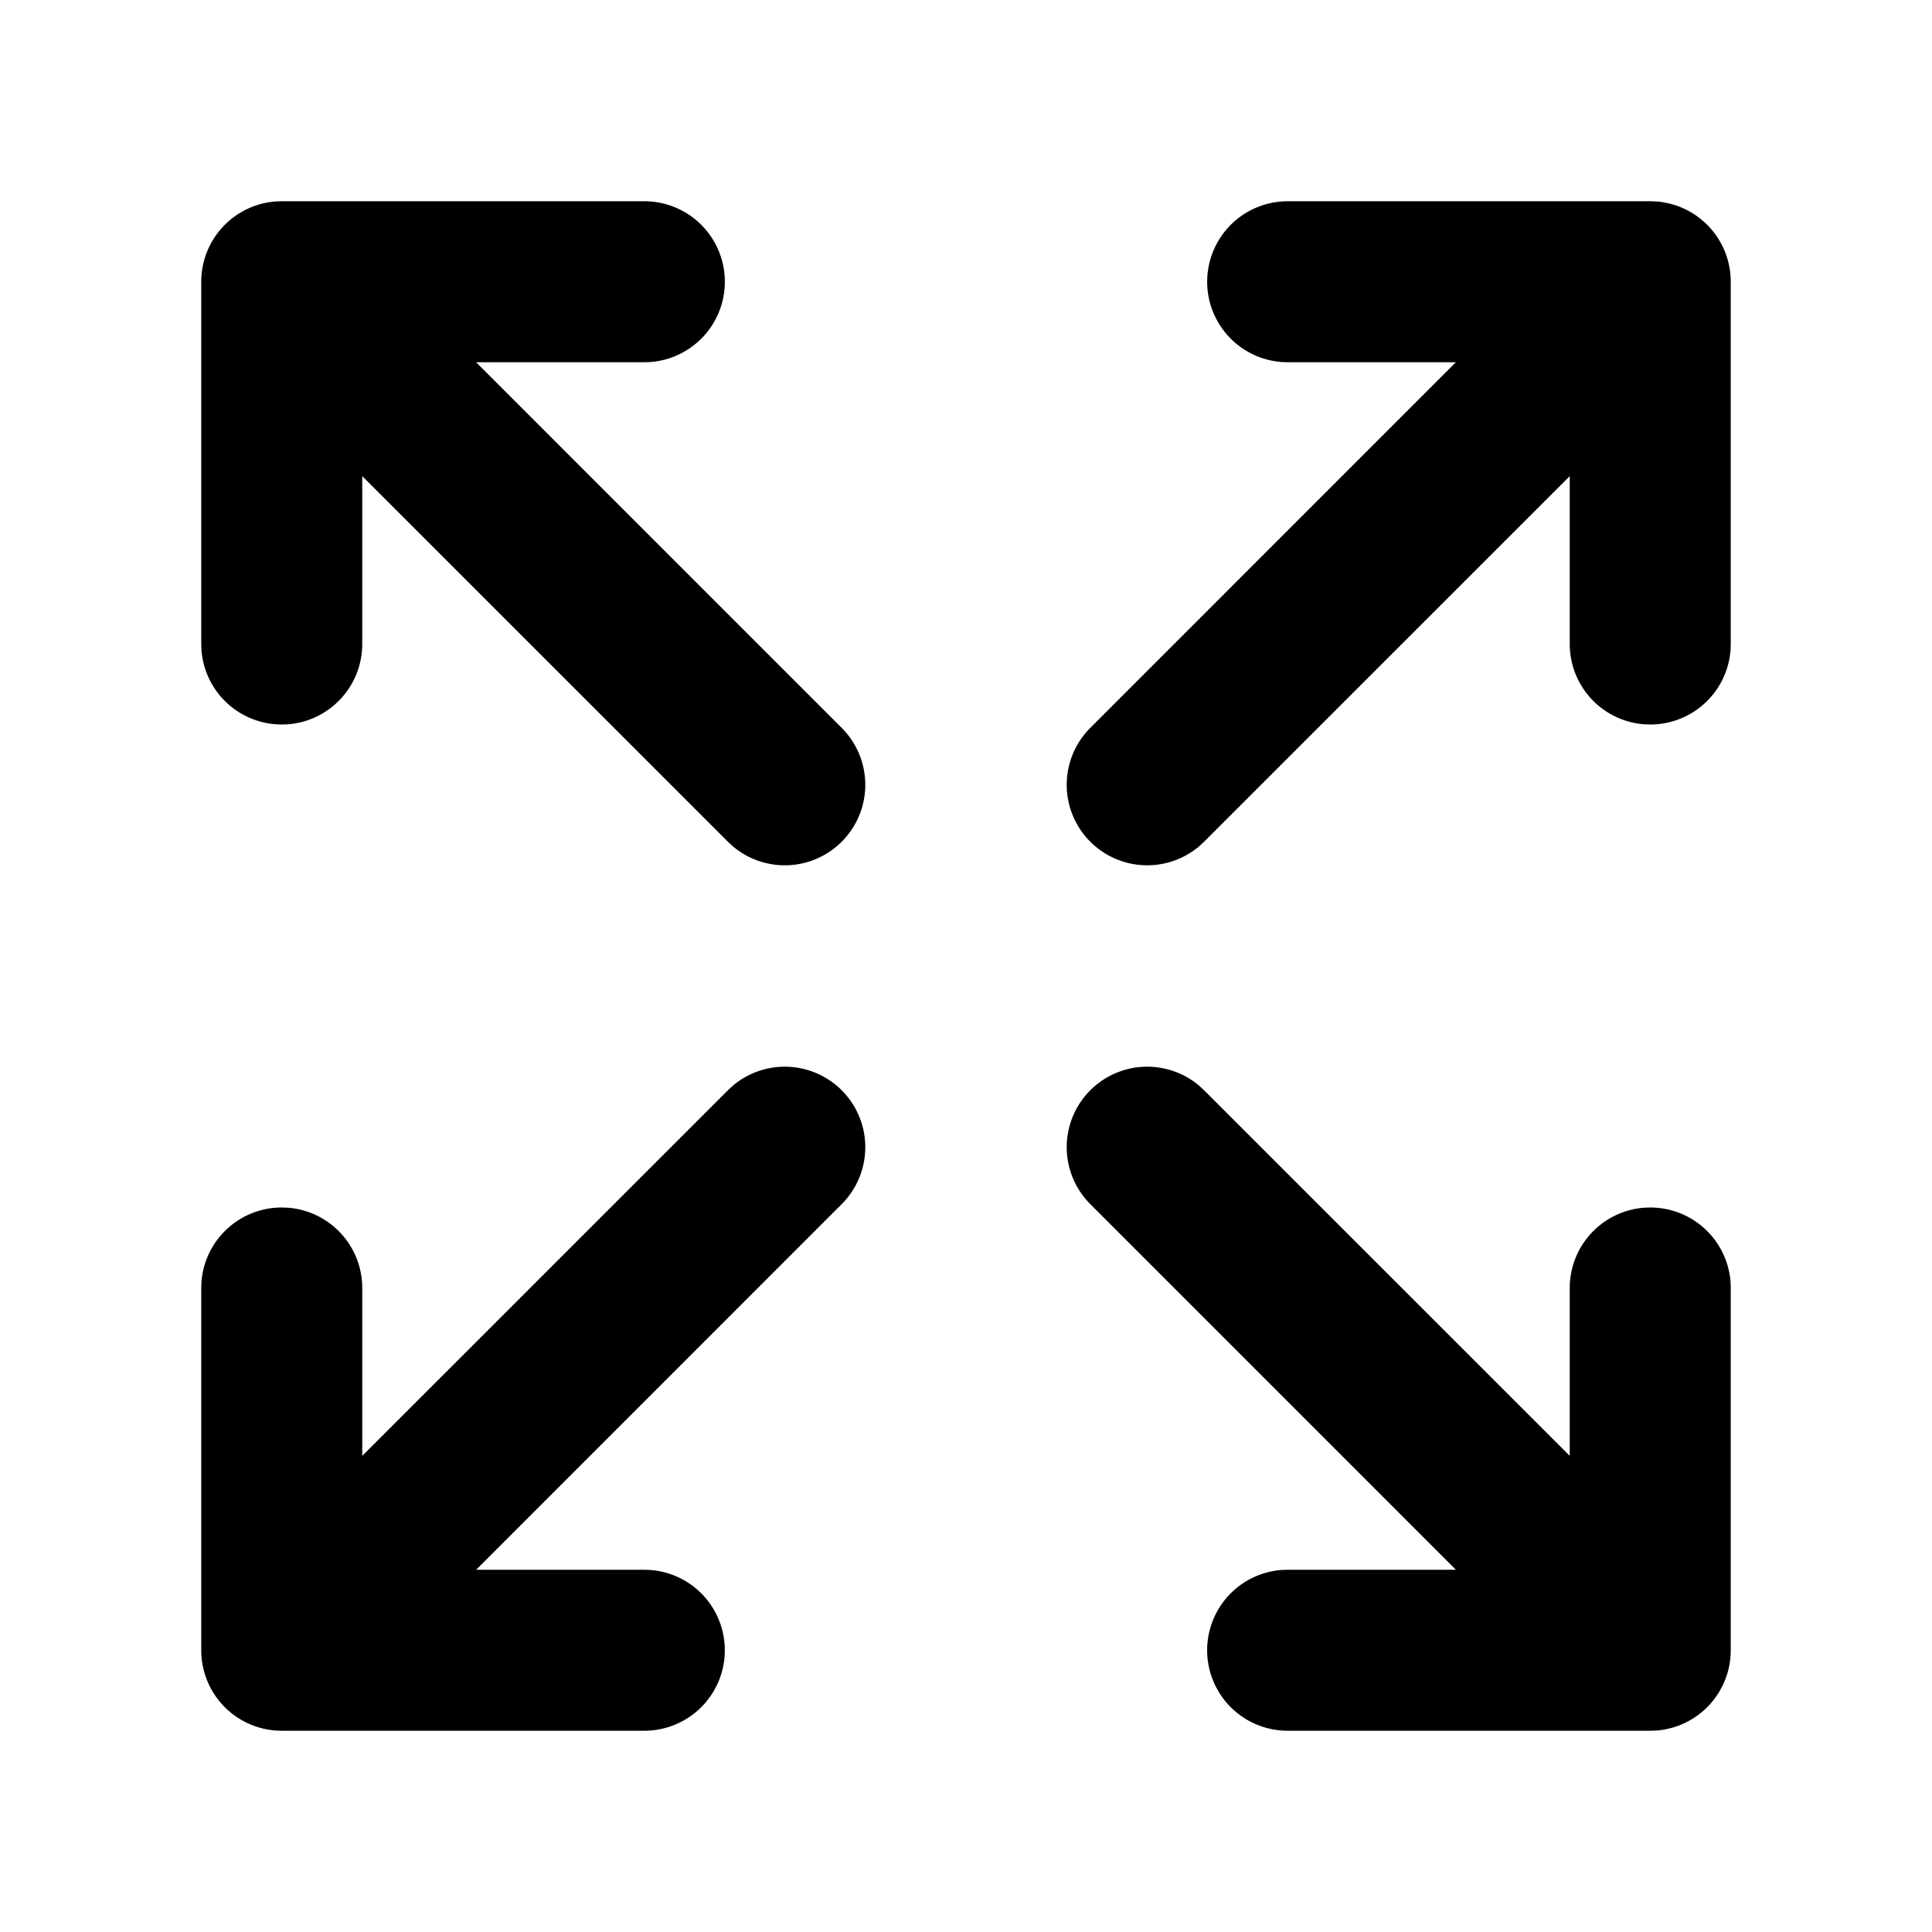 <svg xmlns="http://www.w3.org/2000/svg" viewBox="0 0 1024 1024" version="1.1"><path d="M635.456 575.339l2.709 2.496L832 771.627V682.667a42.667 42.667 0 0 1 39.467-42.56L874.667 640a42.667 42.667 0 0 1 42.56 39.467L917.333 682.667v192a42.667 42.667 0 0 1-39.467 42.56L874.667 917.333h-192a42.667 42.667 0 0 1-3.2-85.227L682.667 832h88.981l-193.813-193.835a42.667 42.667 0 0 1 57.621-62.827z m-246.912 0a42.667 42.667 0 0 1 57.621 62.827L252.373 832H341.333l3.2 0.107A42.667 42.667 0 0 1 341.333 917.333H149.333l-3.2-0.107A42.667 42.667 0 0 1 106.667 874.667v-192l0.107-3.2A42.667 42.667 0 0 1 149.333 640l3.2 0.107A42.667 42.667 0 0 1 192 682.667v88.981l193.835-193.813zM874.667 106.667l3.2 0.107A42.667 42.667 0 0 1 917.333 149.333v192l-0.107 3.2A42.667 42.667 0 0 1 874.667 384l-3.2-0.107A42.667 42.667 0 0 1 832 341.333v-88.981l-193.835 193.813-2.709 2.496a42.667 42.667 0 0 1-57.621-62.827L771.627 192H682.667l-3.2-0.107A42.667 42.667 0 0 1 682.667 106.667h192zM341.333 106.667a42.667 42.667 0 0 1 3.2 85.227L341.333 192h-88.981l193.813 193.835a42.667 42.667 0 0 1-57.621 62.827l-2.709-2.496L192 252.373V341.333a42.667 42.667 0 0 1-39.467 42.56L149.333 384a42.667 42.667 0 0 1-42.56-39.467L106.667 341.333V149.333a42.667 42.667 0 0 1 39.467-42.56L149.333 106.667h192z" p-id="49706"></path></svg>